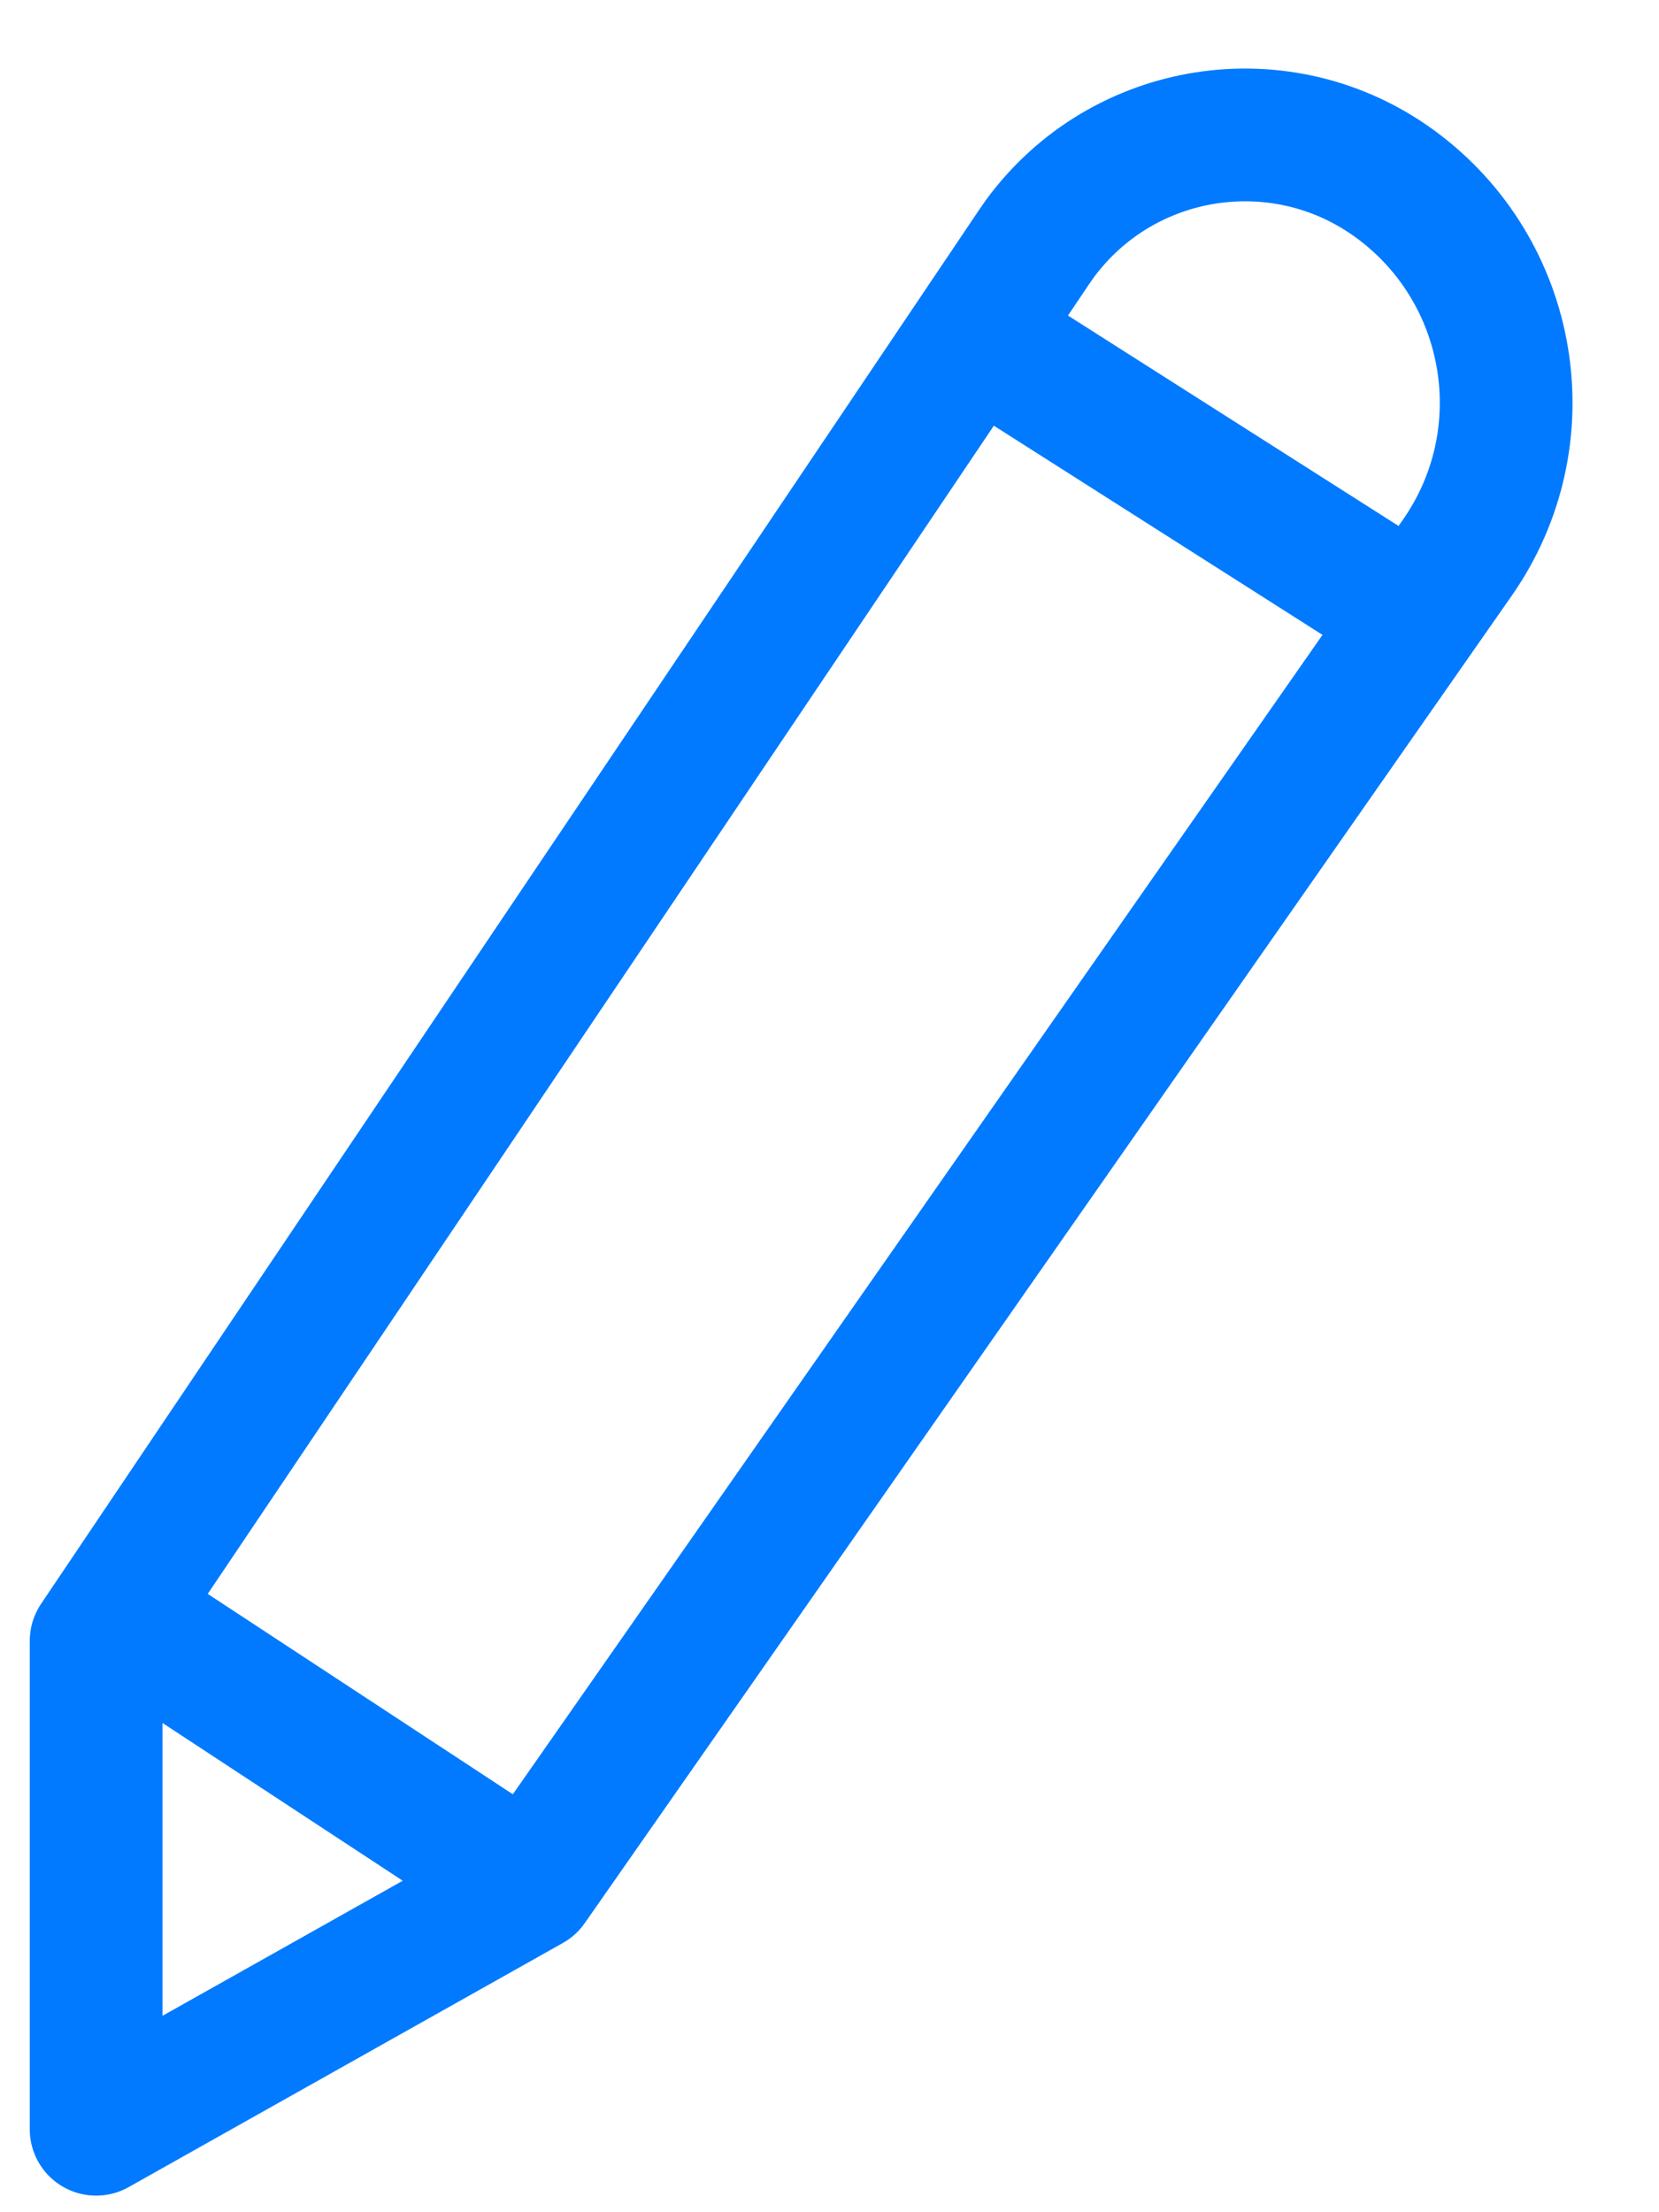 <?xml version="1.0" encoding="UTF-8"?>
<svg width="15px" height="20px" viewBox="0 0 15 20" version="1.1" xmlns="http://www.w3.org/2000/svg" xmlns:xlink="http://www.w3.org/1999/xlink">
    <title>edit</title>
    <g id="Page-1" stroke="none" stroke-width="1" fill="none" fill-rule="evenodd">
        <g id="ui-style-guide_1-of2" transform="translate(-1218, -7150)" stroke="#017AFF" stroke-width="1.2">
            <g id="edit" transform="translate(1218.869, 7150.25)">
                <path d="M2.74415685e-13,14.585 L2.74415685e-13,19 L3.926,16.793 L12.307,4.793 C13.07,3.702 12.821,2.202 11.747,1.415 C10.722,0.664 9.282,0.886 8.531,1.911 C8.513,1.936 8.496,1.961 8.479,1.986 L2.74415685e-13,14.585 L2.74415685e-13,14.585 Z M-2.92242146e-13,14.215 L3.926,16.793" id="Combined-Shape" stroke-linejoin="round"></path>
                <line x1="7.516" y1="2.505" x2="12.109" y2="5.428" id="Path-10"></line>
            </g>
        </g>
    </g>
</svg>